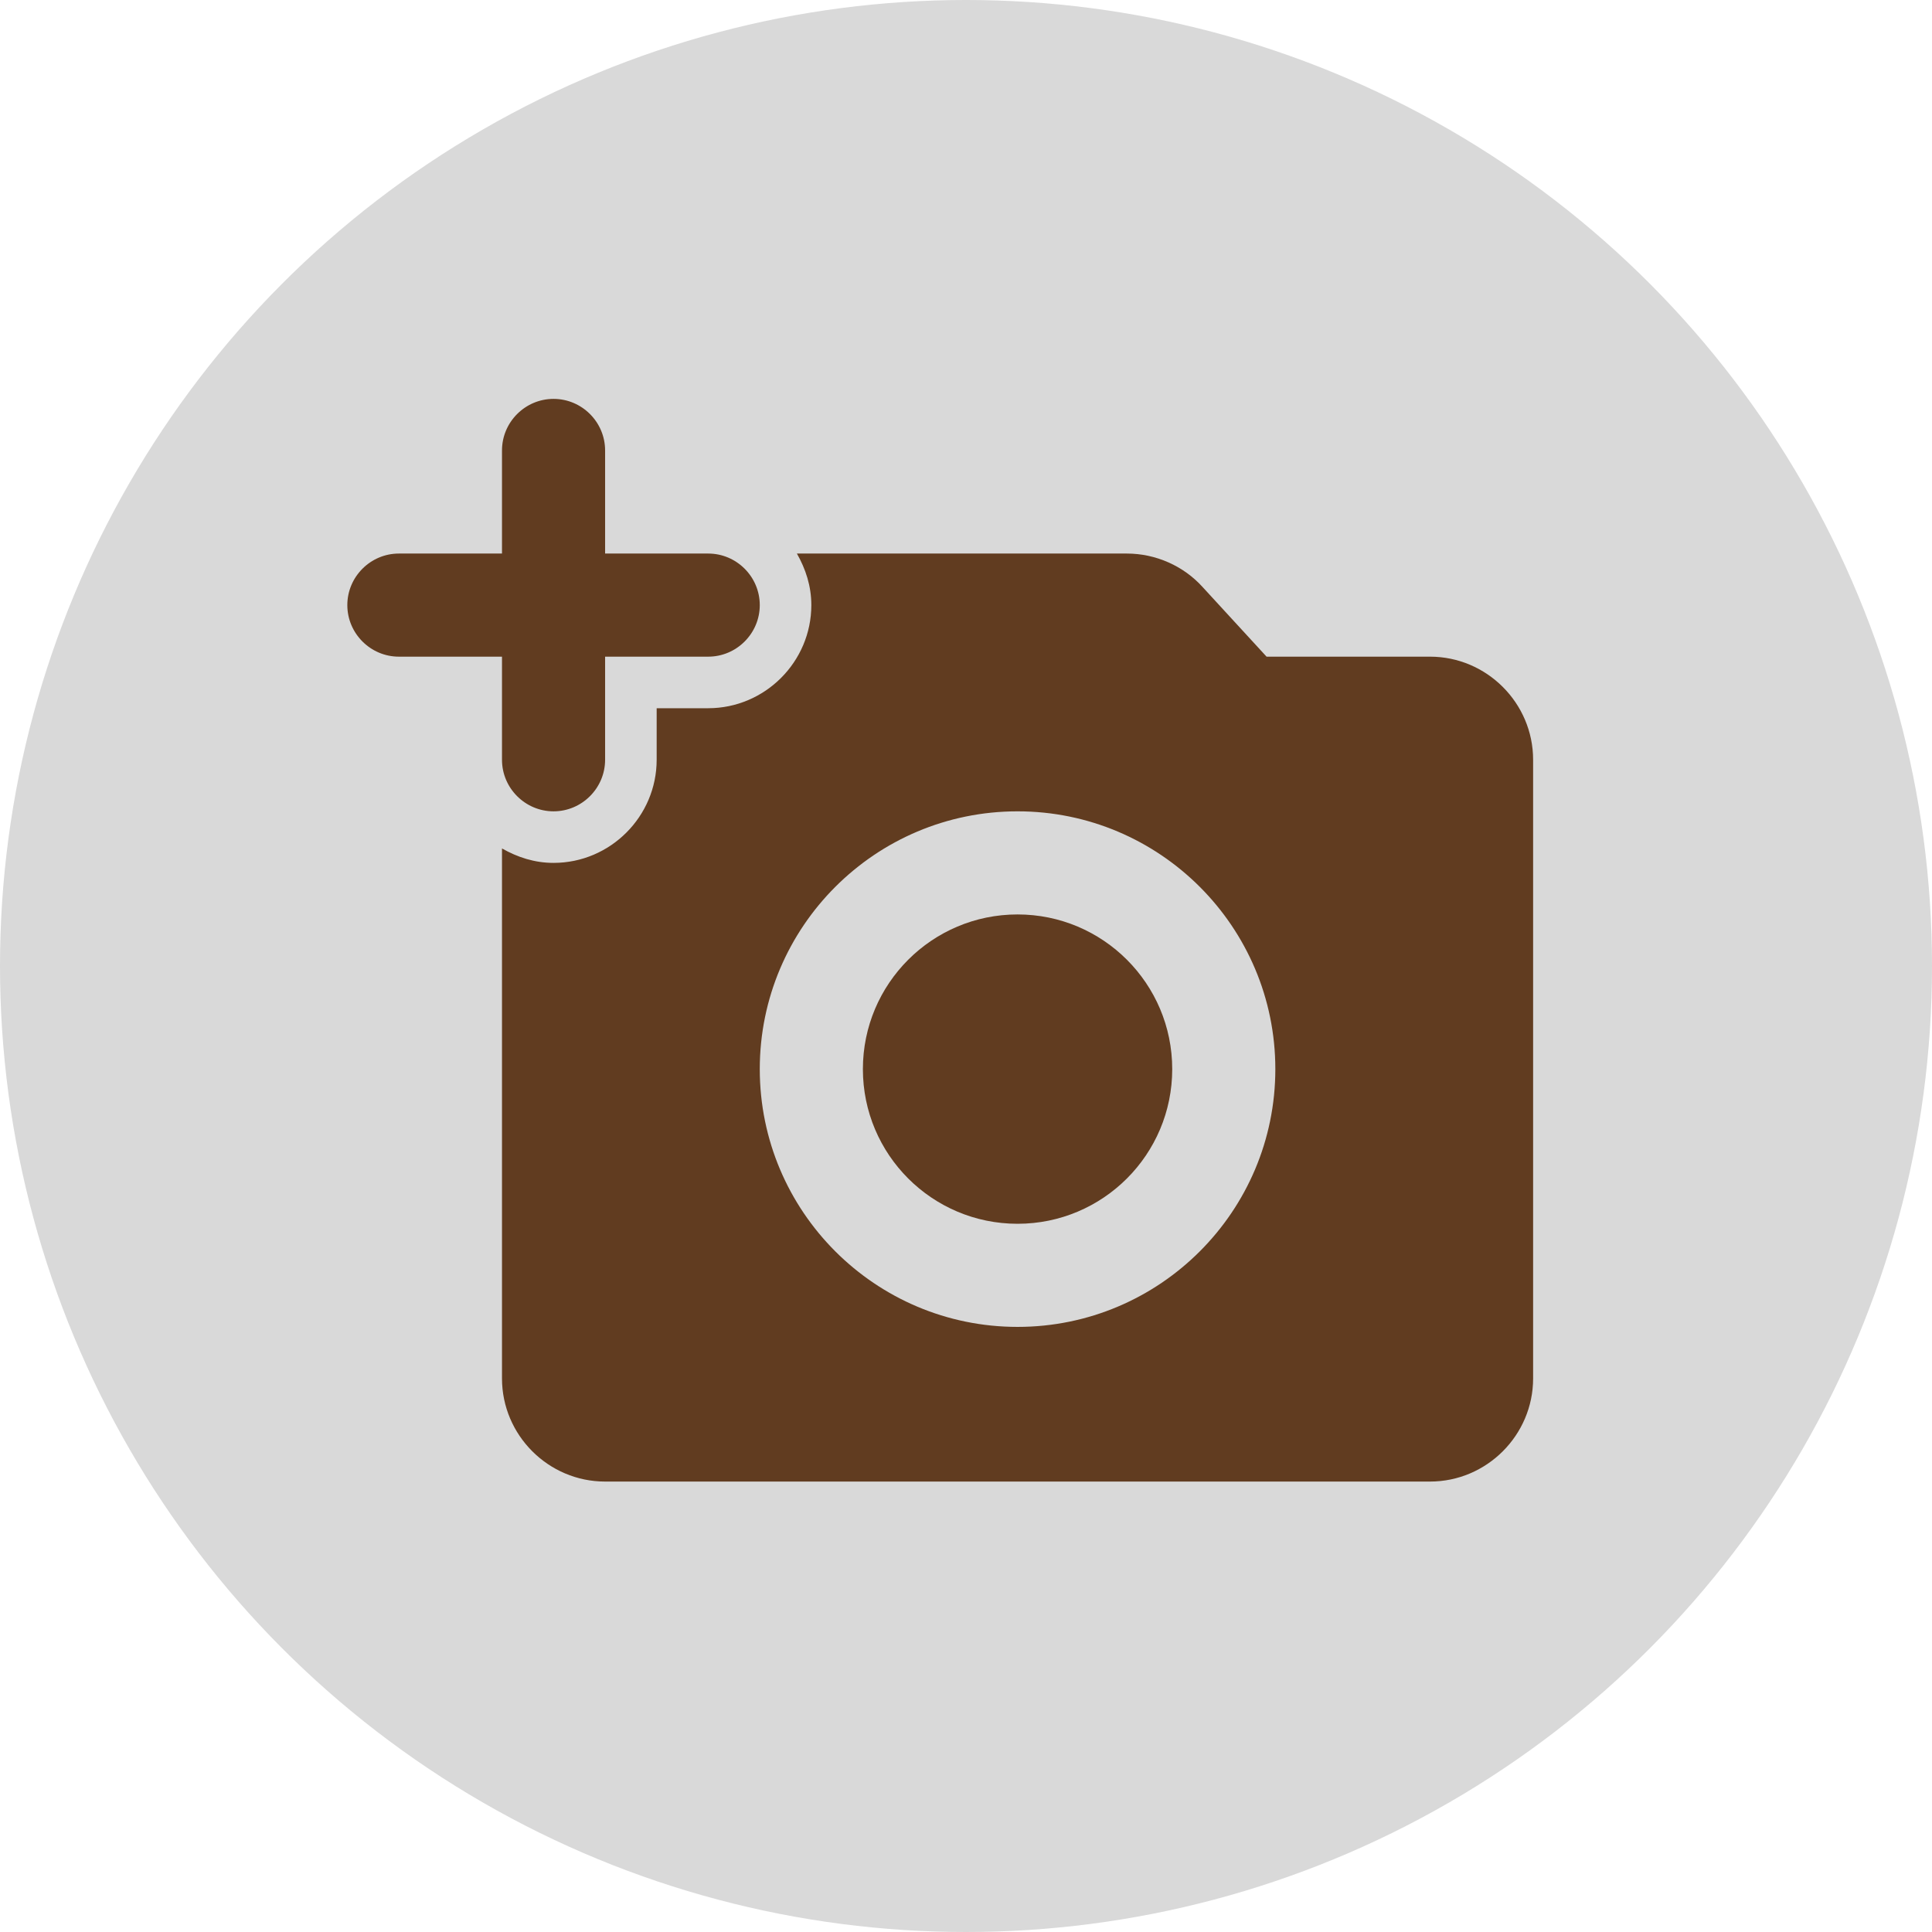 <svg width="89" height="89" viewBox="0 0 89 89" fill="none" xmlns="http://www.w3.org/2000/svg">
<circle cx="44.5" cy="44.5" r="44.5" fill="#D9D9D9"/>
<path d="M23.125 35C23.125 36.306 24.194 37.375 25.5 37.375C26.806 37.375 27.875 36.306 27.875 35V30.25H32.625C33.931 30.25 35 29.181 35 27.875C35 26.569 33.931 25.5 32.625 25.5H27.875V20.75C27.875 19.444 26.806 18.375 25.5 18.375C24.194 18.375 23.125 19.444 23.125 20.75V25.5H18.375C17.069 25.5 16 26.569 16 27.875C16 29.181 17.069 30.25 18.375 30.25H23.125V35Z" fill="#613C20"/>
<path d="M46.875 56.375C50.81 56.375 54 53.185 54 49.25C54 45.315 50.81 42.125 46.875 42.125C42.94 42.125 39.75 45.315 39.75 49.25C39.75 53.185 42.94 56.375 46.875 56.375Z" fill="#613C20"/>
<path d="M65.875 30.25H58.346L55.401 27.044C54.523 26.07 53.24 25.5 51.91 25.5H36.71C37.114 26.212 37.375 26.996 37.375 27.875C37.375 30.488 35.237 32.625 32.625 32.625H30.25V35C30.25 37.612 28.113 39.75 25.5 39.75C24.621 39.75 23.837 39.489 23.125 39.085V63.5C23.125 66.112 25.262 68.25 27.875 68.25H65.875C68.487 68.25 70.625 66.112 70.625 63.5V35C70.625 32.388 68.487 30.25 65.875 30.25ZM46.875 61.125C40.32 61.125 35 55.805 35 49.25C35 42.695 40.32 37.375 46.875 37.375C53.43 37.375 58.75 42.695 58.75 49.25C58.75 55.805 53.43 61.125 46.875 61.125Z" fill="#613C20"/>
</svg>
